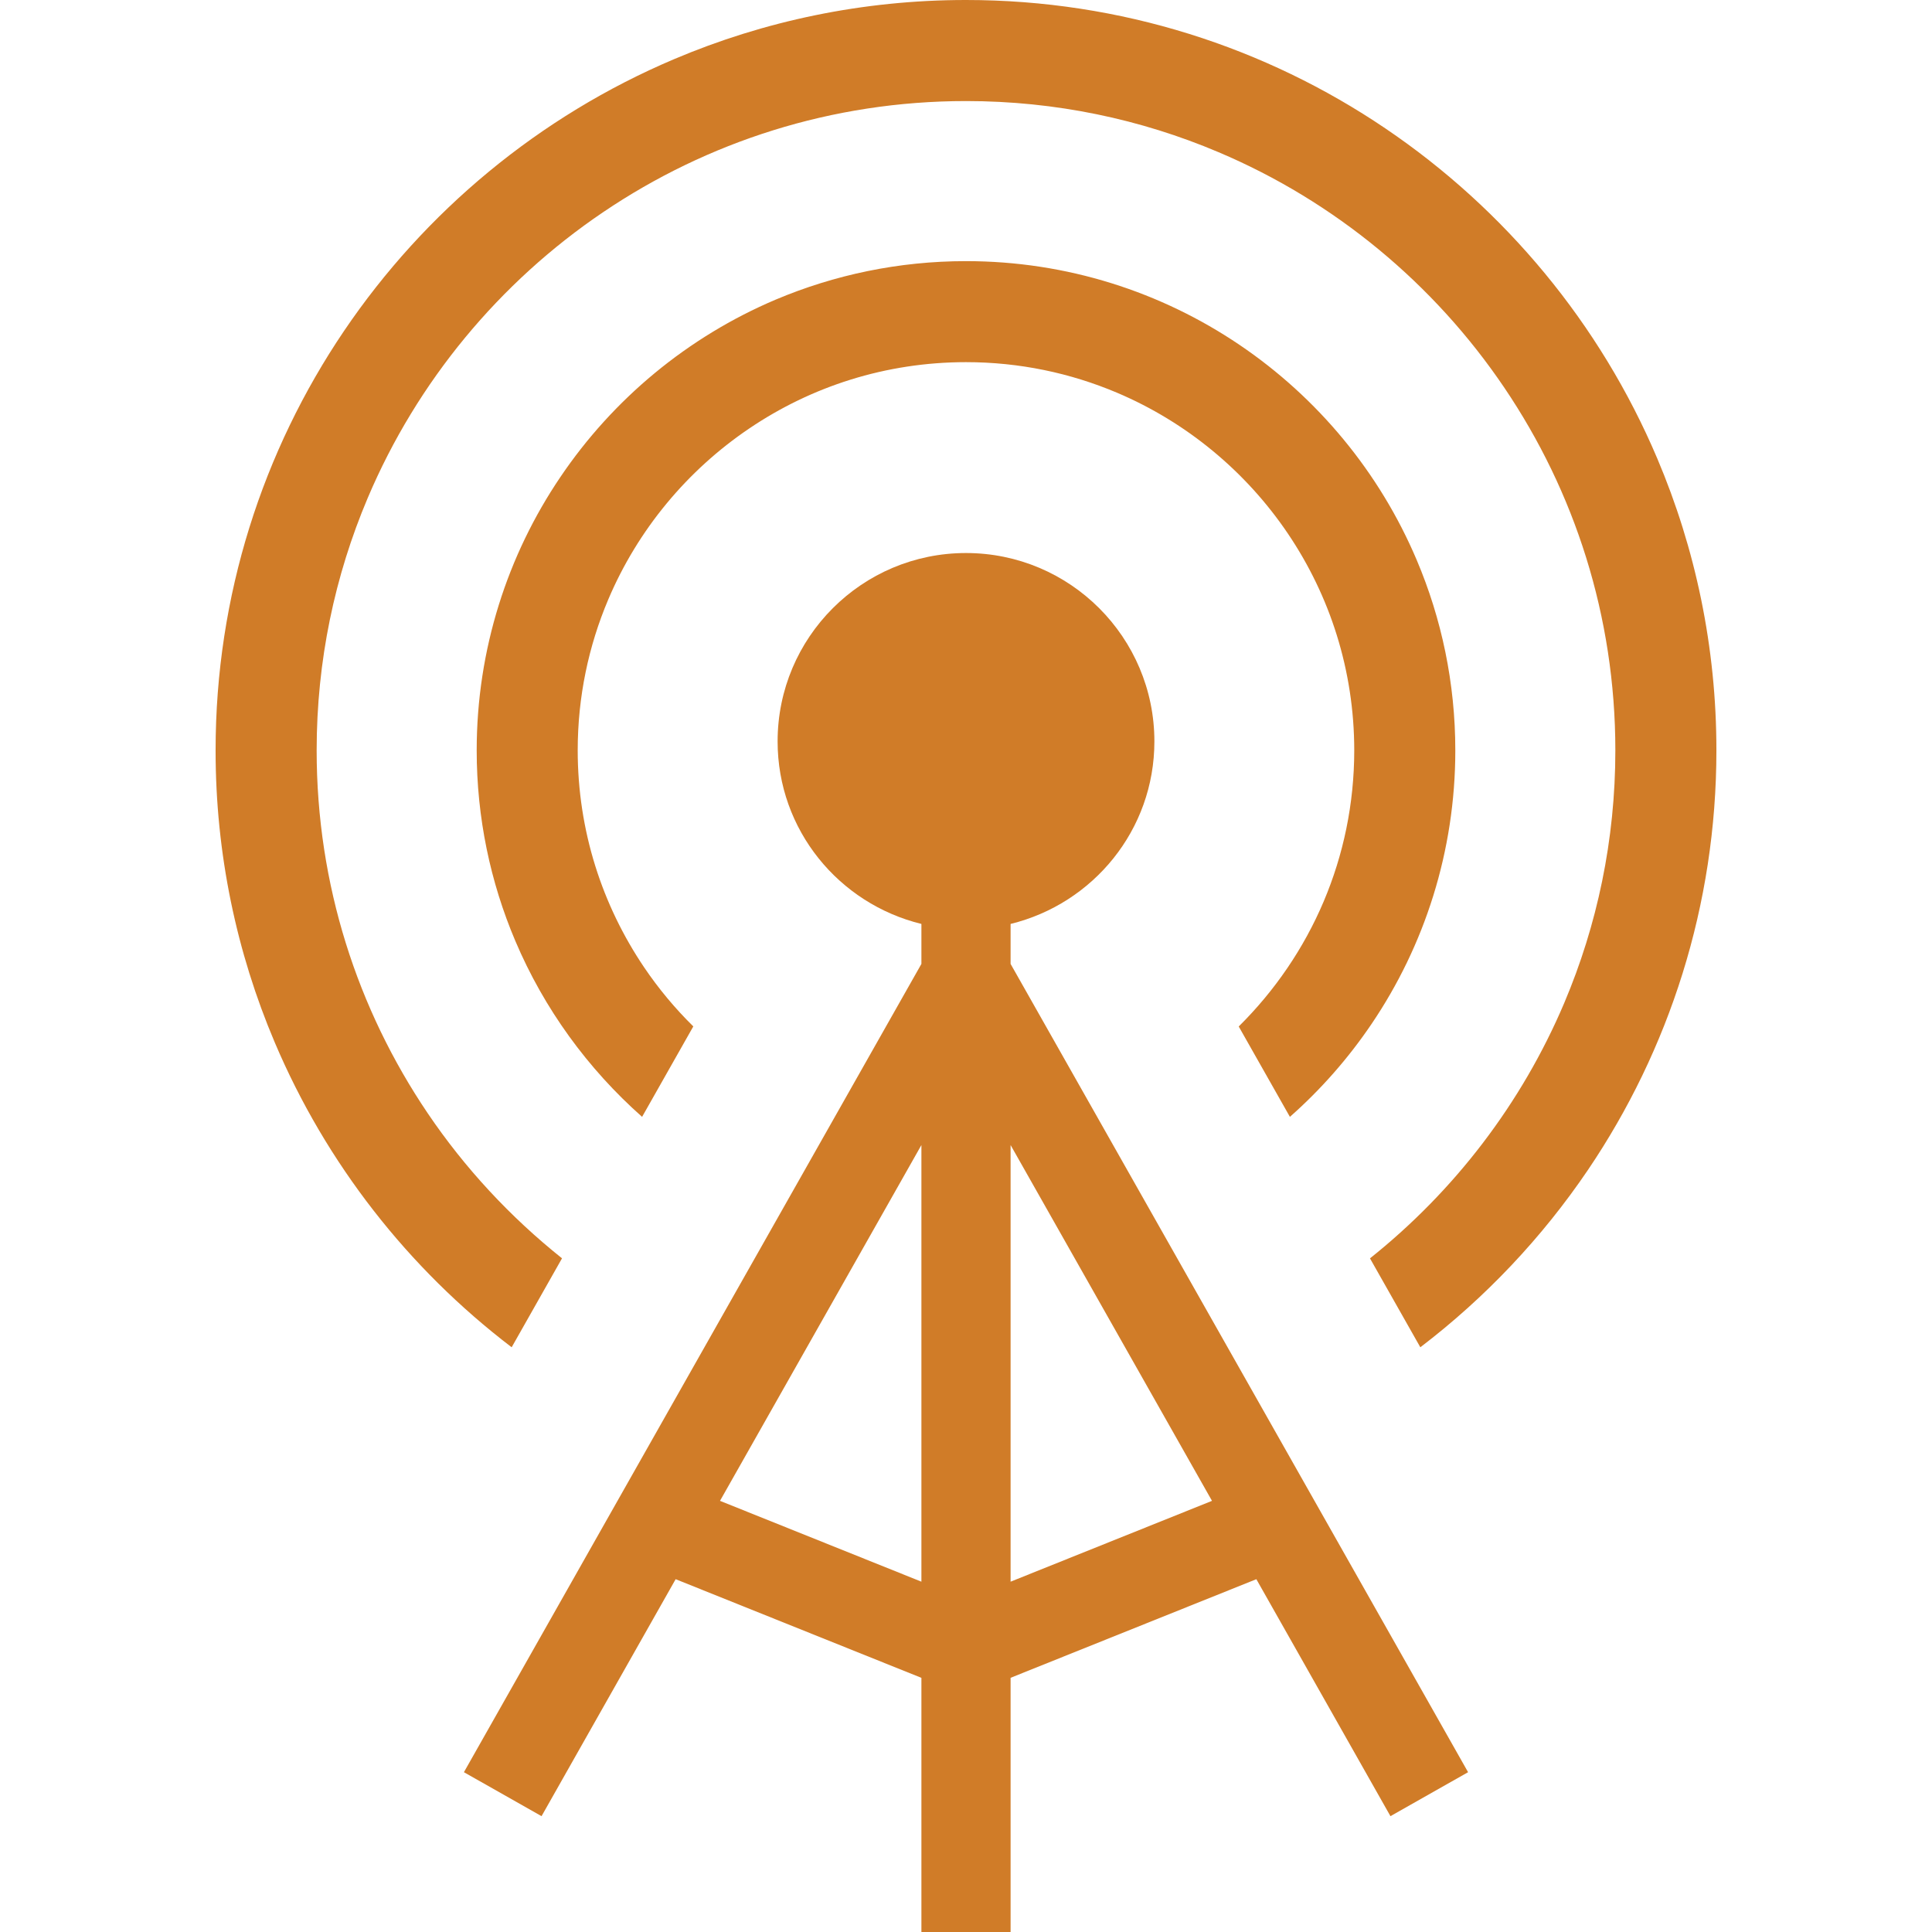 <svg width="49" height="49" viewBox="0 0 49 49" fill="none" xmlns="http://www.w3.org/2000/svg">
<g clip-path="url(#clip0_80_4)">
<path d="M31.417 26.034L32.715 28.326C33.5 27.633 34.198 26.839 34.787 25.968C36.126 23.99 36.91 21.596 36.91 19.032C36.91 17.325 36.562 15.69 35.932 14.205C34.988 11.976 33.415 10.084 31.436 8.746C29.456 7.407 27.064 6.623 24.5 6.623C22.792 6.623 21.158 6.972 19.673 7.599C17.445 8.544 15.551 10.117 14.213 12.098C12.874 14.076 12.09 16.469 12.09 19.032C12.09 20.741 12.438 22.375 13.068 23.86C13.798 25.583 14.905 27.104 16.285 28.326L17.584 26.032C17.119 25.575 16.701 25.073 16.336 24.533C15.273 22.958 14.653 21.072 14.652 19.032C14.652 17.672 14.928 16.381 15.427 15.204C16.174 13.44 17.427 11.932 19 10.869C20.573 9.804 22.46 9.186 24.5 9.185C25.859 9.185 27.151 9.462 28.327 9.959C30.092 10.706 31.601 11.959 32.664 13.533C33.727 15.107 34.346 16.993 34.347 19.032C34.346 20.392 34.071 21.683 33.573 22.86C33.067 24.055 32.329 25.131 31.417 26.034Z" fill="#D07C28"/>
<path d="M42.033 11.63C40.586 8.213 38.172 5.31 35.135 3.256C32.099 1.202 28.433 0 24.5 0C21.88 0 19.374 0.534 17.097 1.5C13.682 2.947 10.777 5.36 8.723 8.397C6.67 11.433 5.467 15.1 5.468 19.032C5.467 21.654 6.001 24.159 6.967 26.435C8.271 29.511 10.357 32.172 12.977 34.17L14.254 31.914C12.941 30.866 11.788 29.626 10.846 28.232C9.068 25.602 8.031 22.441 8.031 19.032C8.031 16.759 8.492 14.599 9.326 12.63C10.577 9.677 12.67 7.156 15.299 5.38C17.931 3.601 21.091 2.564 24.5 2.563C26.773 2.563 28.934 3.024 30.903 3.859C33.855 5.108 36.375 7.201 38.154 9.834C39.932 12.463 40.969 15.624 40.969 19.032C40.969 21.305 40.508 23.465 39.674 25.435C38.594 27.984 36.885 30.21 34.746 31.915L36.023 34.17C37.673 32.911 39.111 31.39 40.277 29.668C42.33 26.632 43.532 22.965 43.532 19.032C43.533 16.412 42.999 13.908 42.033 11.63Z" fill="#D07C28"/>
<path d="M25.631 23.433C27.722 22.922 29.278 21.051 29.278 18.804C29.278 16.166 27.139 14.026 24.5 14.026C21.861 14.026 19.722 16.166 19.722 18.804C19.722 21.051 21.278 22.922 23.369 23.433V24.447L11.766 44.947L13.735 46.062L17.136 40.052L23.369 42.554V49H25.631V42.553L31.864 40.052L35.265 46.062L37.234 44.947L25.631 24.447V23.433ZM23.369 40.115L18.261 38.065L23.369 29.041V40.115ZM30.739 38.065L25.631 40.115V29.041L30.739 38.065Z" fill="#D07C28"/>
</g>
<defs>
<clipPath id="clip0_80_4">
<rect width="49" height="49" fill="white"/>
</clipPath>
</defs>
</svg>
